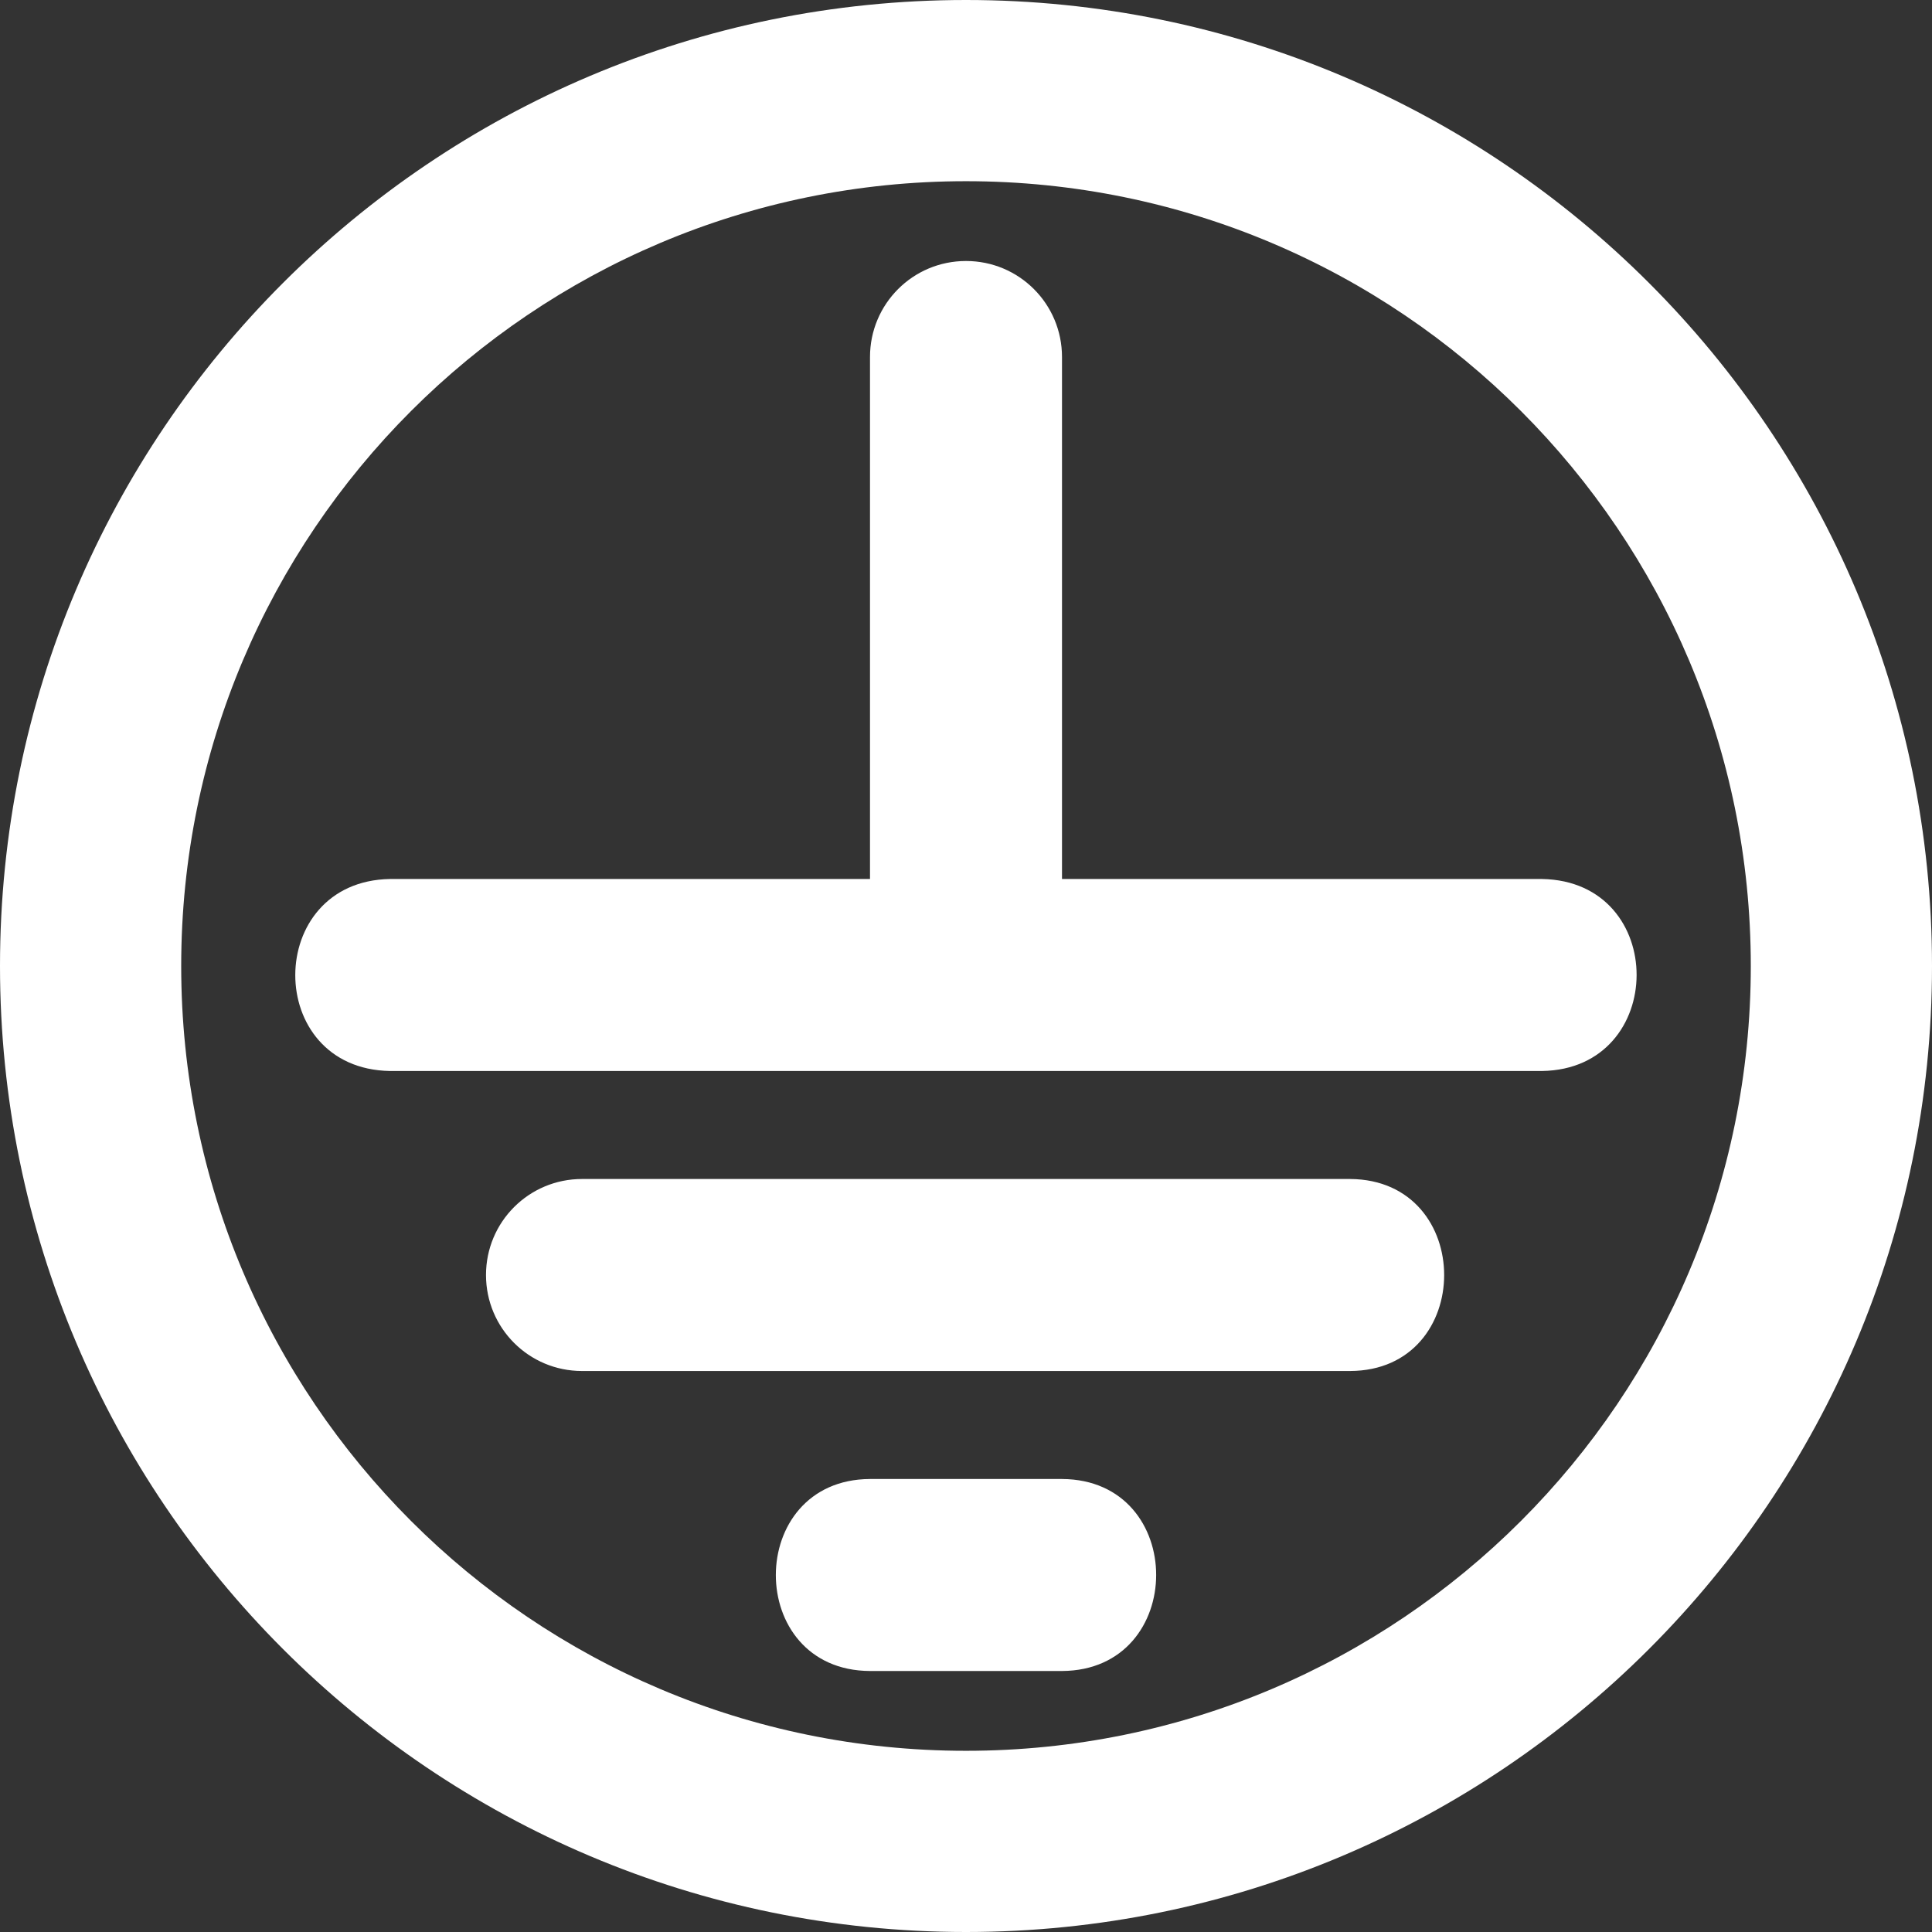 <?xml version="1.0" encoding="utf-8"?>
<!-- Generator: Adobe Illustrator 28.0.0, SVG Export Plug-In . SVG Version: 6.00 Build 0)  -->
<svg version="1.1" id="Capa_1" xmlns="http://www.w3.org/2000/svg" xmlns:xlink="http://www.w3.org/1999/xlink" x="0px" y="0px"
	 viewBox="0 0 644 644" style="enable-background:new 0 0 644 644;" xml:space="preserve">
<rect x="0" y="0" width="644" height="644" fill="#333333" stroke="none"/>
<style type="text/css">
	.st0{fill:#FFFFFF;}
</style>
<path class="st0" d="M450,457H194c-17.7,0-32-14.3-32-32s14.3-32,32-32h256C491.9,393.2,491.8,456.9,450,457z M354,493h-64
	c-41.8,0.2-41.9,63.8,0,64c0,0,64,0,64,0C395.8,556.8,395.9,493.2,354,493z M514,293H354V119c0-17.7-14.3-32-32-32s-32,14.3-32,32
	v174c0,0-160,0-160,0c-42,0.7-42.2,63.3,0,64c0,0,384,0,384,0C555.9,356.4,556.2,293.7,514,293z M583.6,322
	c0-144.5-117.1-261.6-261.6-261.6S60.4,177.5,60.4,322S177.5,583.6,322,583.6S583.6,466.5,583.6,322z M0,322C0,144.2,144.2,0,322,0
	s322,144.2,322,322S499.8,644,322,644S0,499.8,0,322z"/>
</svg>
